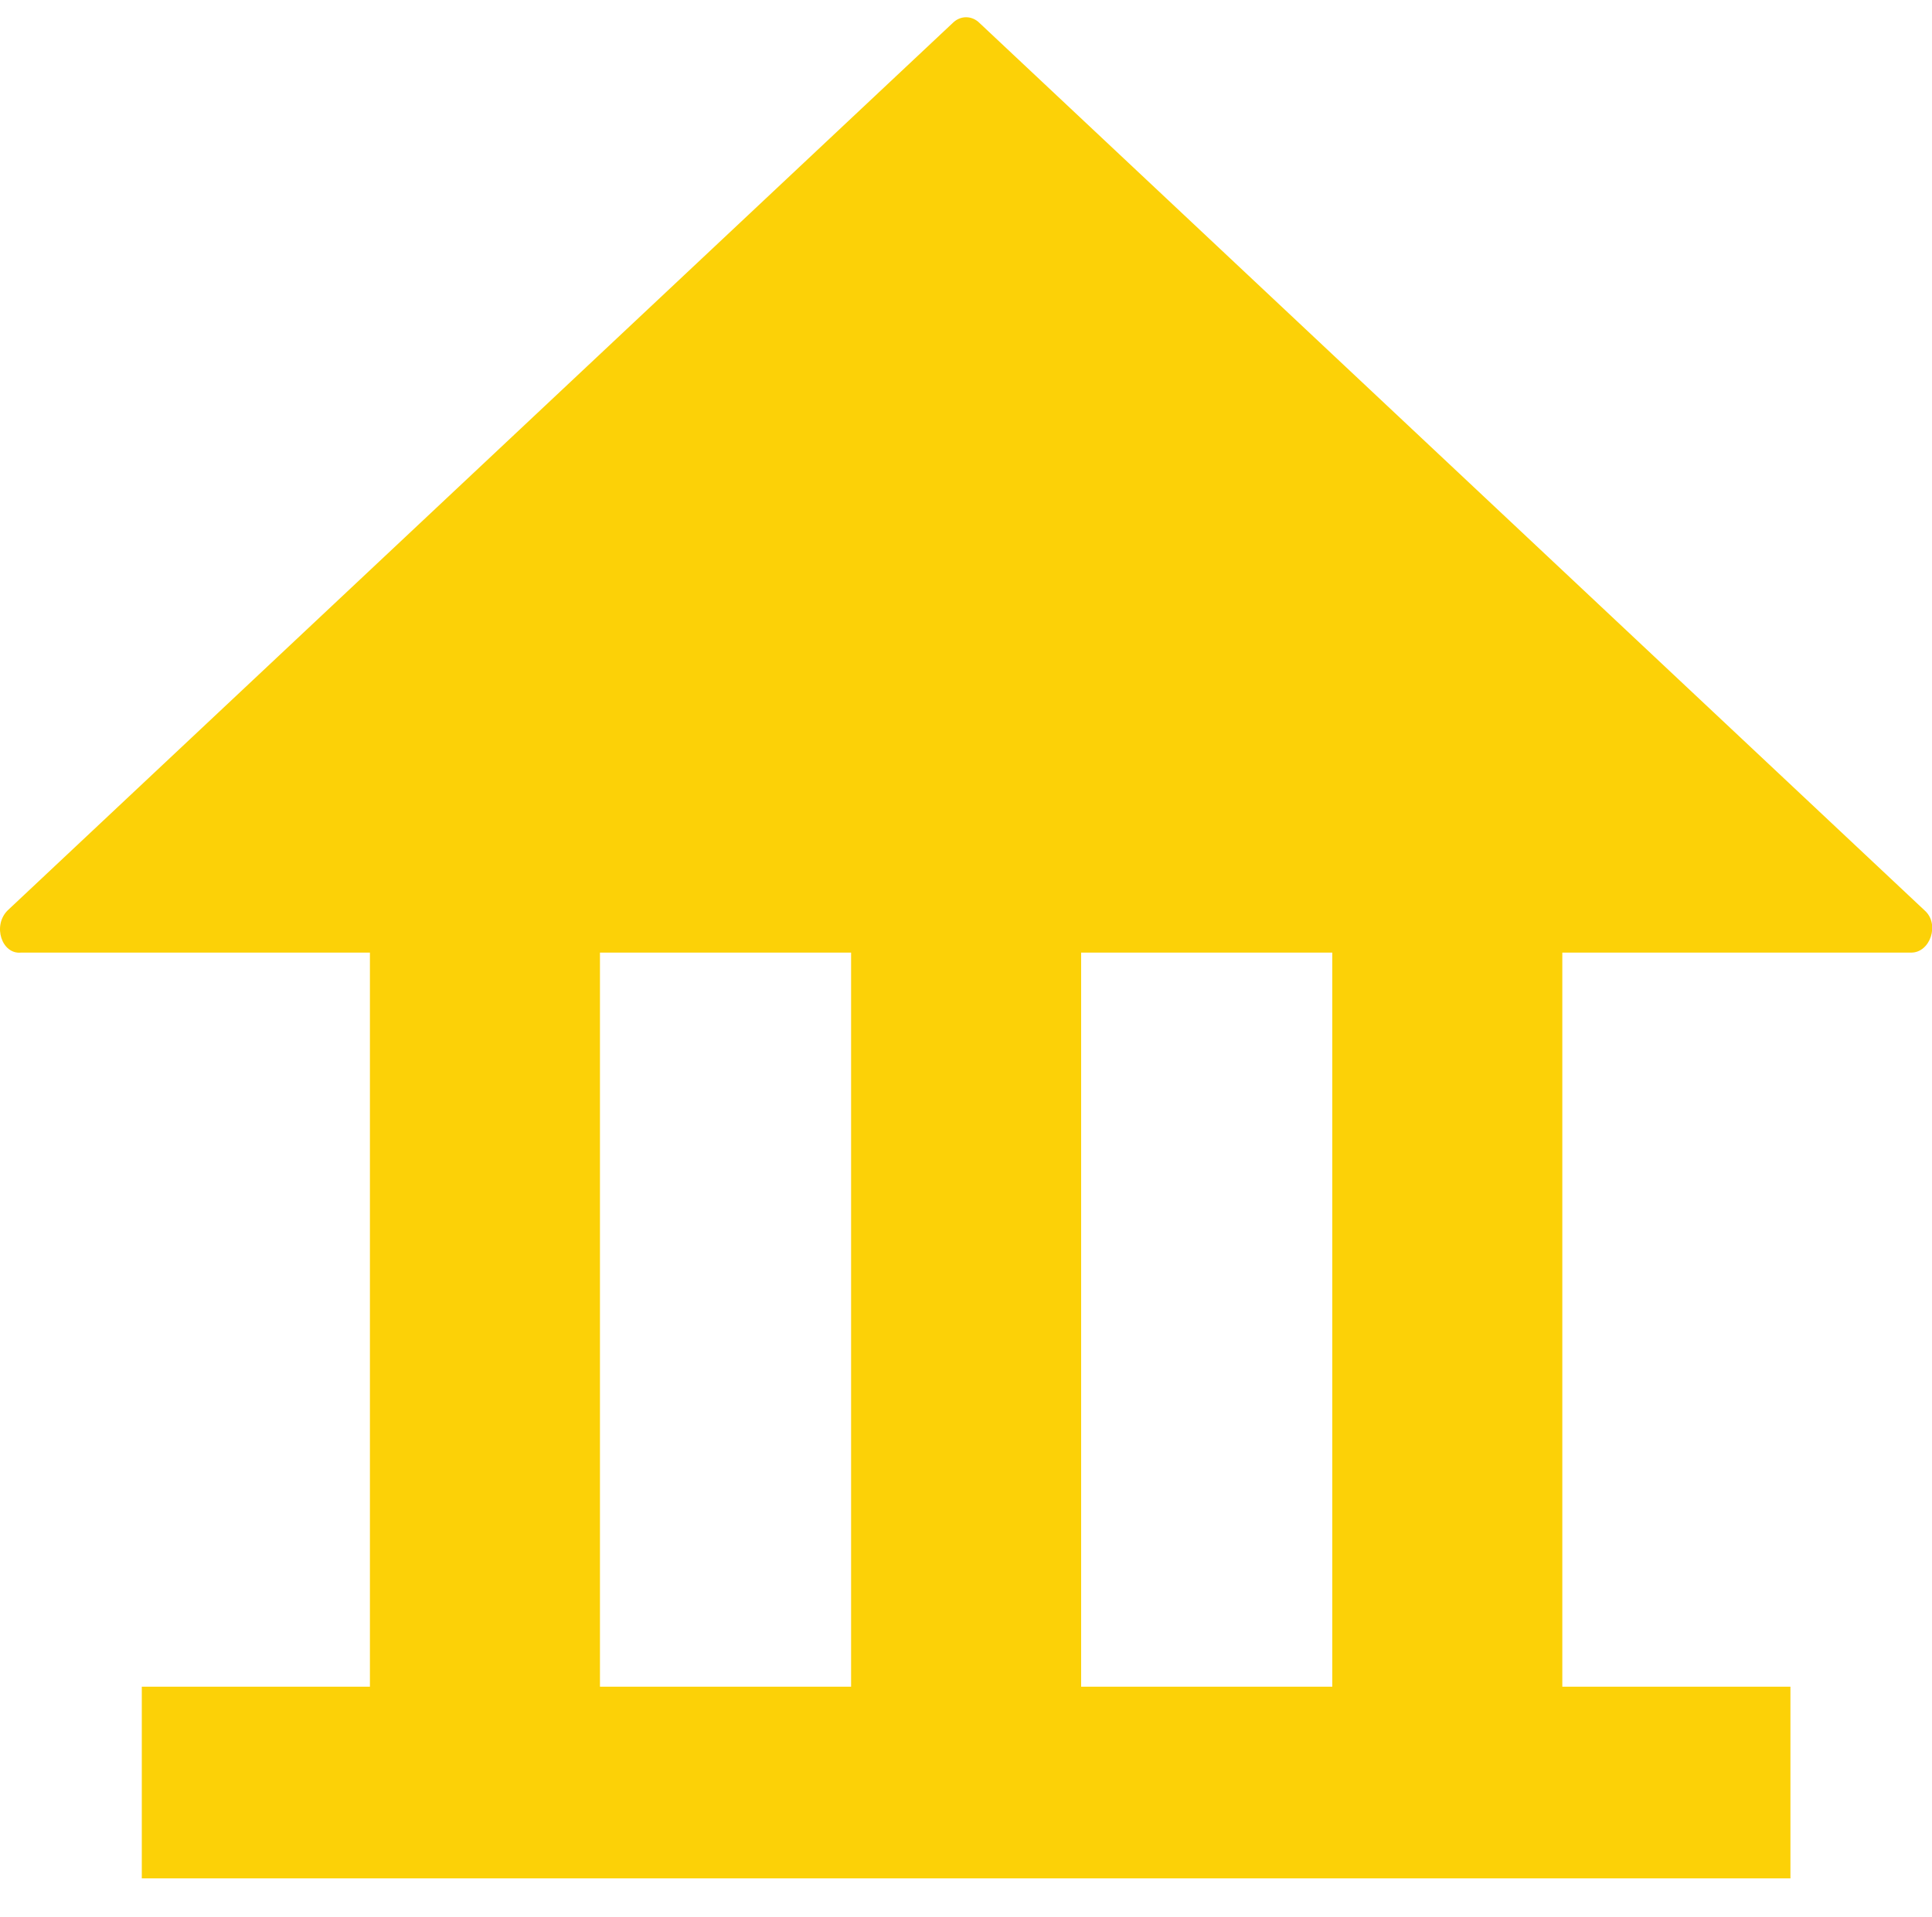 <?xml version="1.0" standalone="no"?>
<!DOCTYPE svg PUBLIC "-//W3C//DTD SVG 1.1//EN" "http://www.w3.org/Graphics/SVG/1.1/DTD/svg11.dtd">
<svg t="1597245586811" class="icon" viewBox="0 0 1032 1024" version="1.1"
  xmlns="http://www.w3.org/2000/svg" p-id="12388"
  xmlns:xlink="http://www.w3.org/1999/xlink" width="201.562" height="200">
  <defs>
    <style type="text/css"></style>
  </defs>
  <path d="M4.062 486.4L508.894 12.288c4.096-4.096 10.24-4.096 14.336 0L1028.062 486.4c8.192 7.168 3.072 22.528-7.168 22.528H11.23c-10.24 1.024-15.36-14.336-7.168-22.528zM75.742 901.12h880.64v102.4H75.742z"  fill="#FCD107"  p-id="12389"></path>
  <path d="M454.622 414.72h122.88v534.528H454.622zM197.598 414.72h122.88v534.528h-122.88zM711.646 414.72h122.88v535.552h-122.88z" fill="#FCD107" p-id="12390"></path>
</svg>